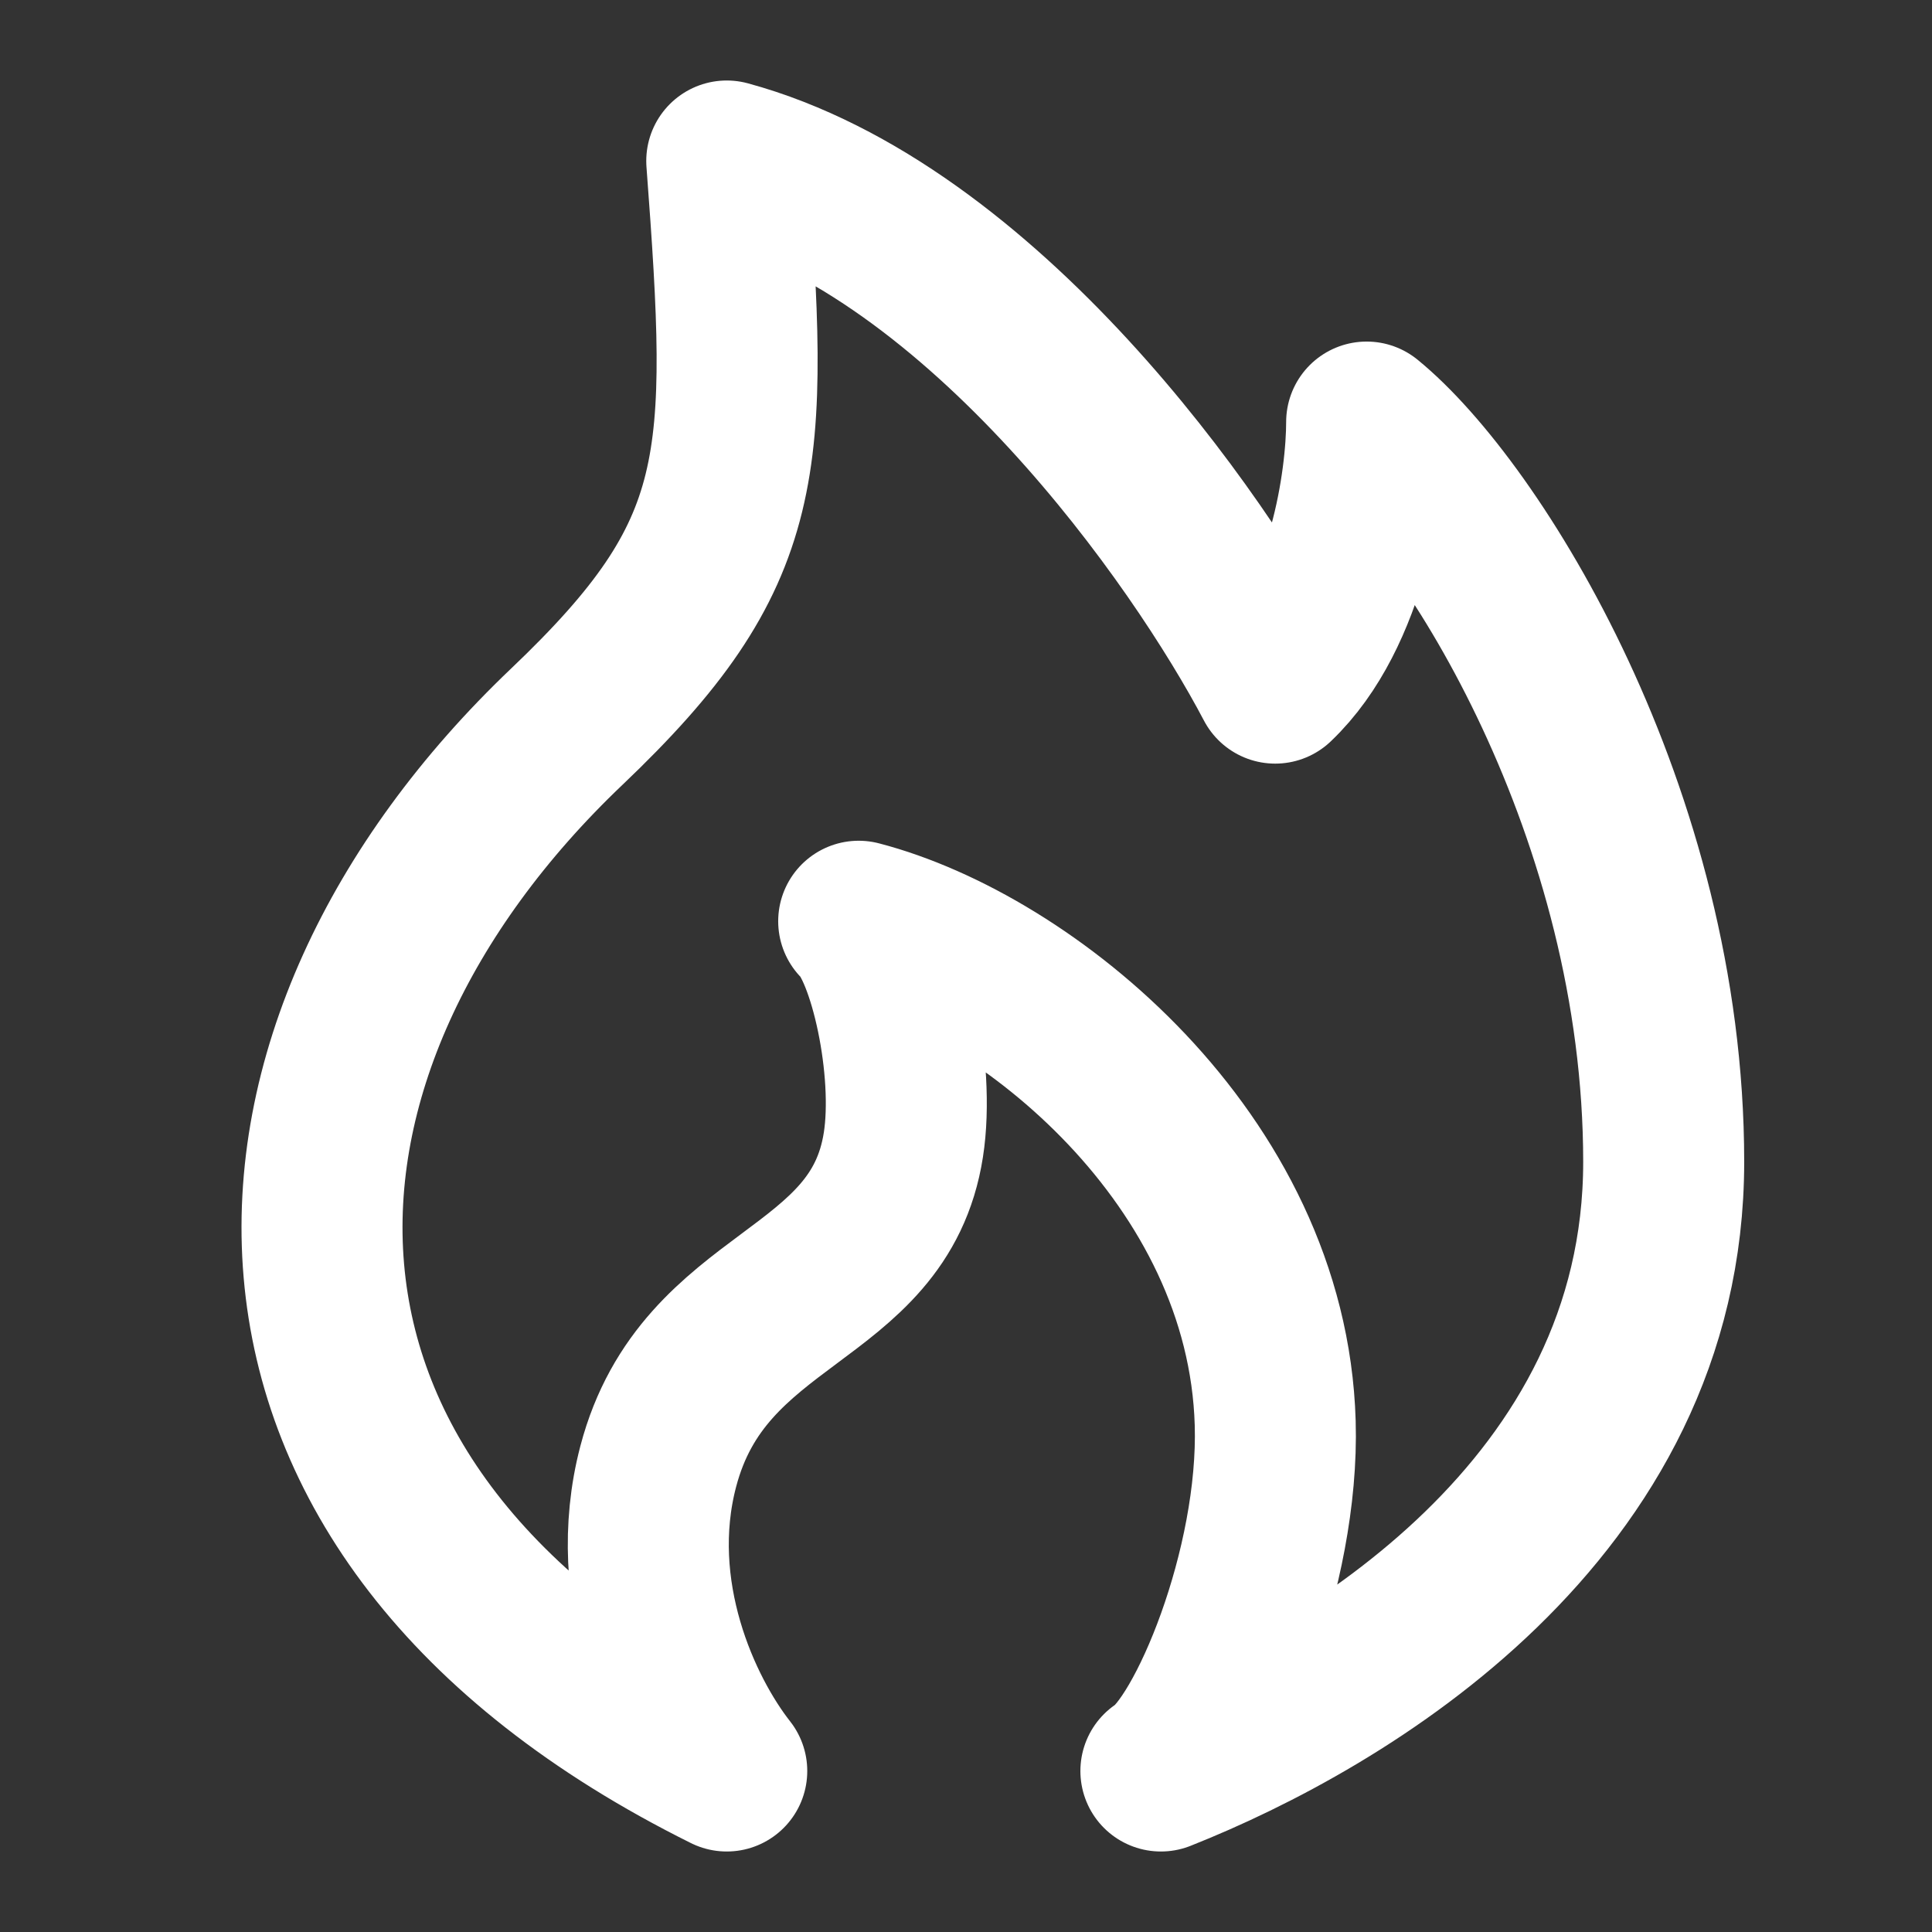 <svg width="24" height="24" viewBox="0 0 24 24" fill="none" xmlns="http://www.w3.org/2000/svg">
<rect x="0" y="0" width="24" height="24" fill="#333333" stroke="none"/>
<path d="M8.177 18.216C7.767 19.776 8.461 21.279 9.028 22C2.499 18.757 2.873 12.995 7.041 9.027C9.312 6.865 9.312 5.784 9.028 2C12.208 2.865 14.895 6.685 15.841 8.486C16.75 7.622 16.977 5.964 16.977 5.243C18.302 6.324 20.667 10.108 20.667 14.432C20.667 18.757 16.692 21.099 14.421 22C14.989 21.64 15.895 19.479 15.841 17.676C15.744 14.393 12.748 11.985 10.667 11.444C11.045 11.805 11.37 13.277 11.222 14.222C10.92 16.16 8.745 16.054 8.177 18.216Z" stroke="white" stroke-width="2" stroke-linejoin="round"/>
</svg>
